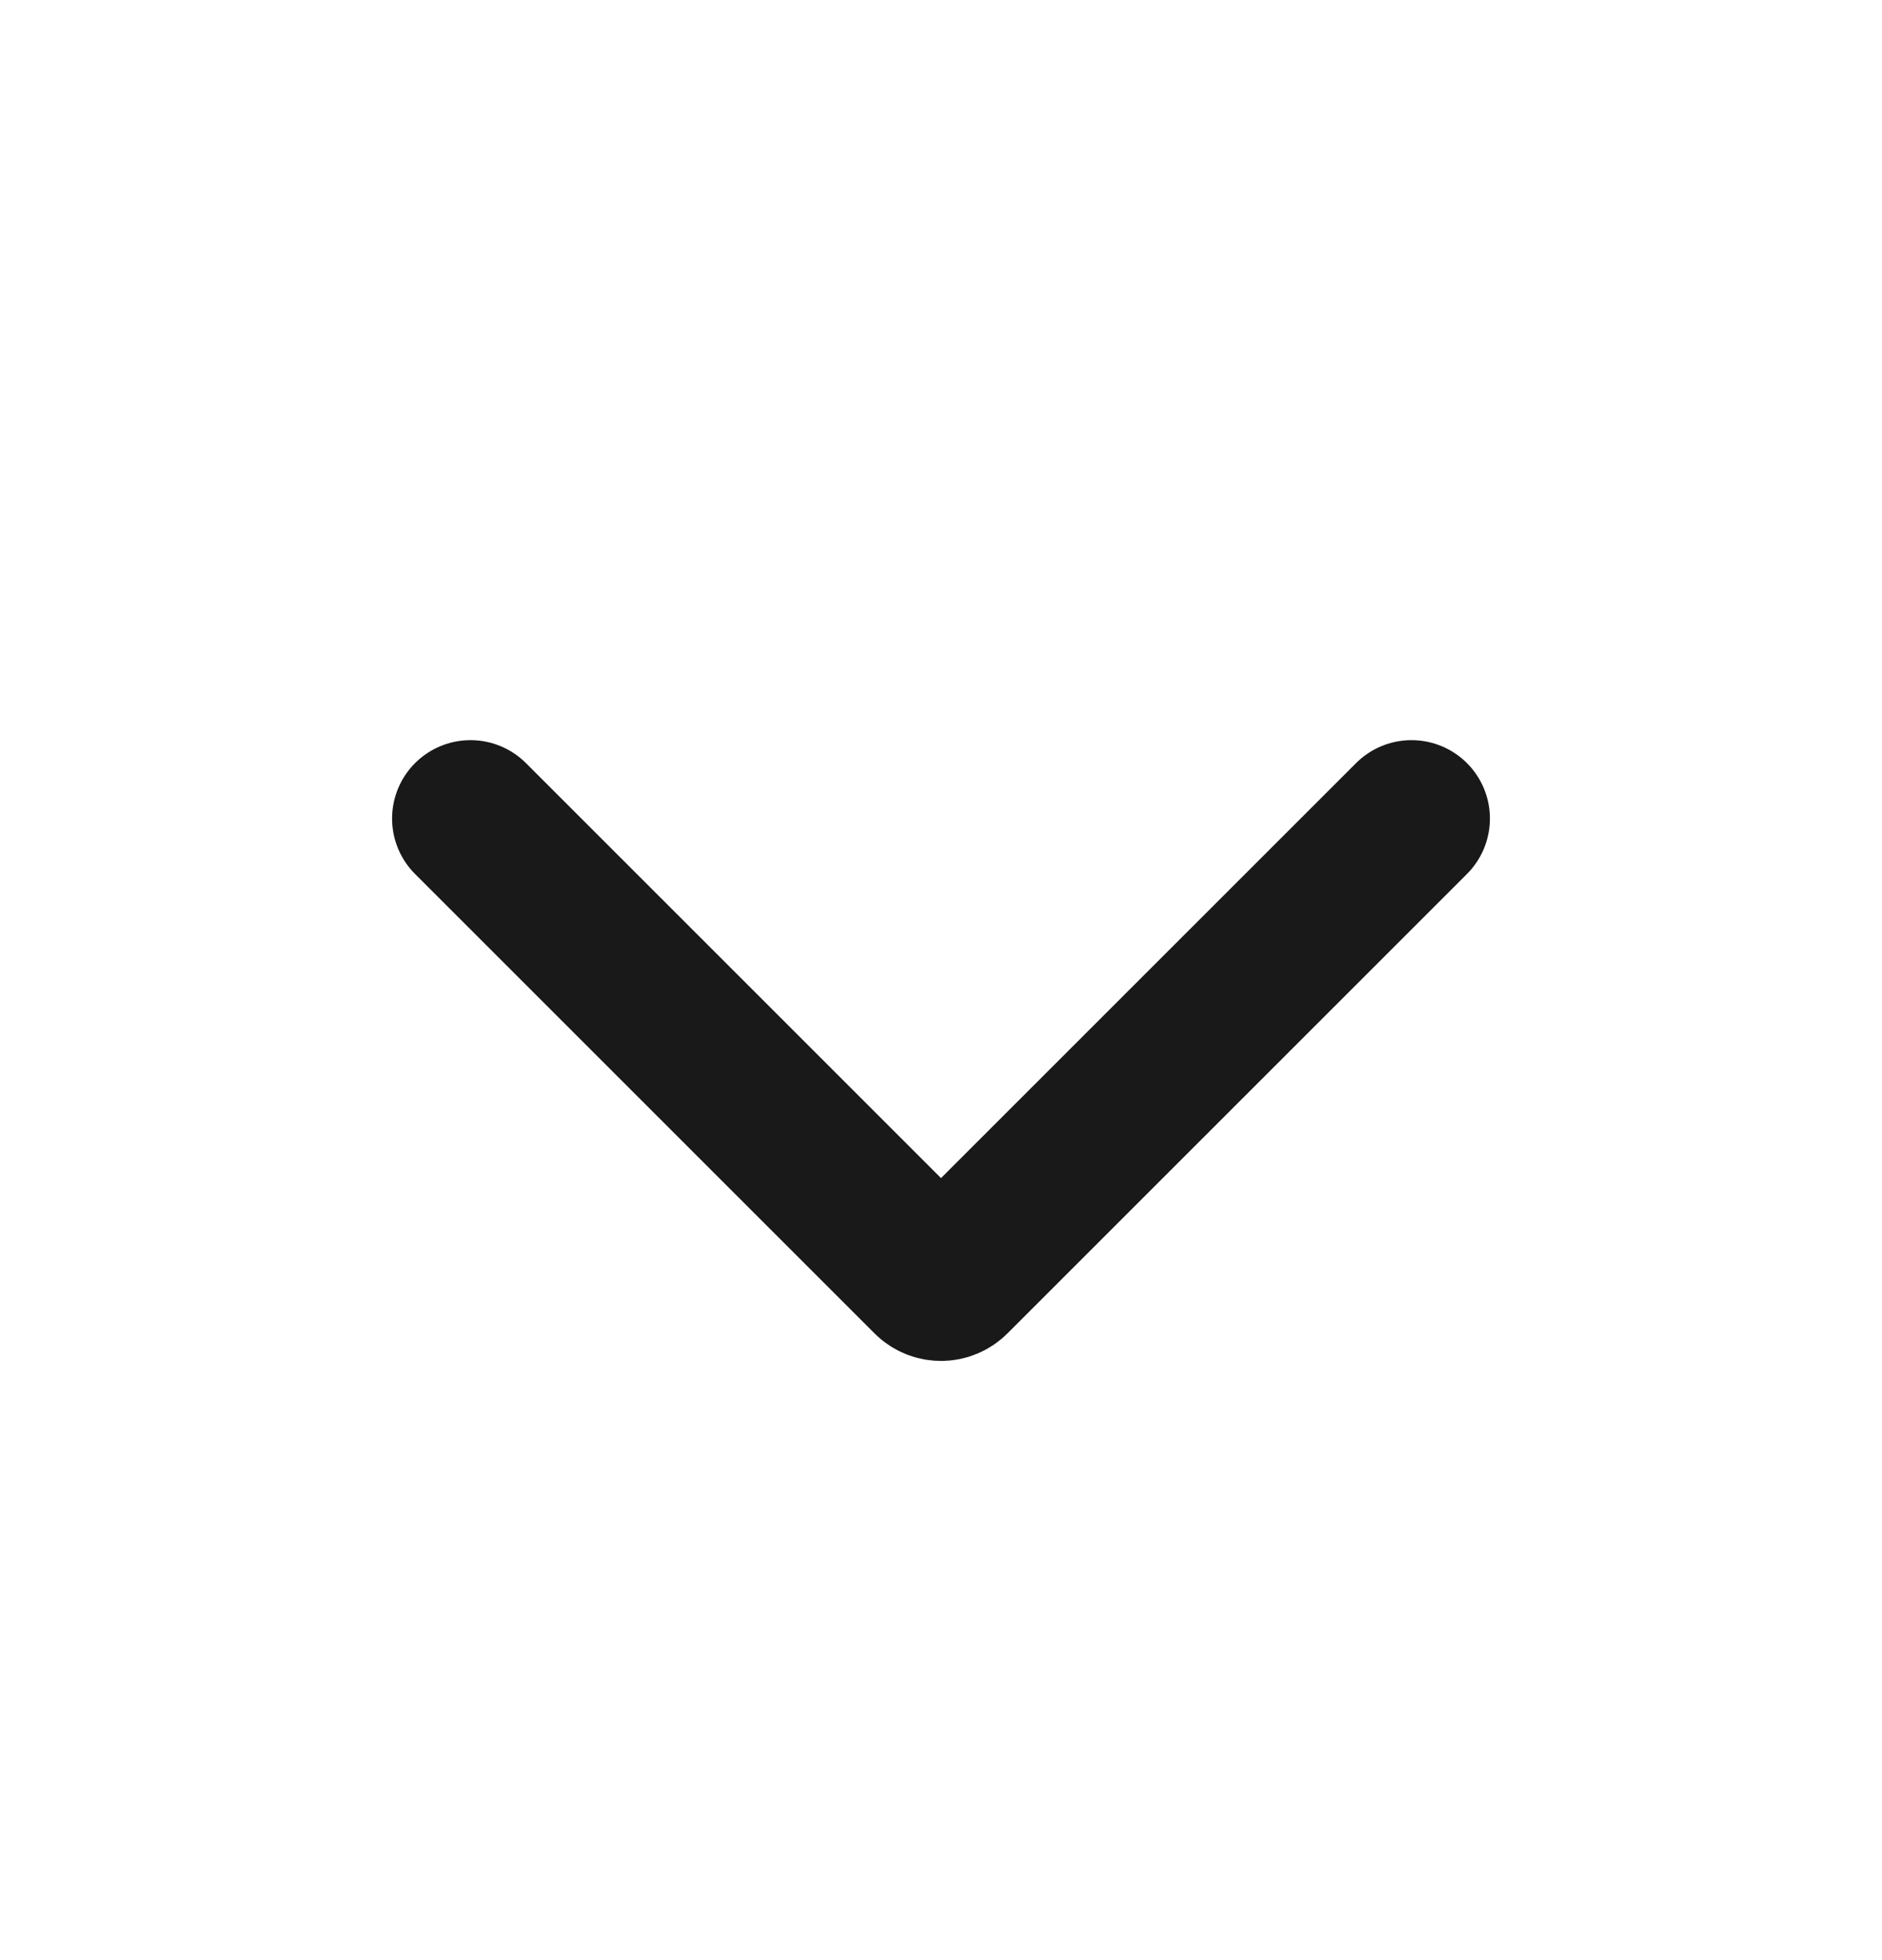 <svg width="24" height="25" viewBox="0 0 24 25" fill="none" xmlns="http://www.w3.org/2000/svg">
    <path d="M6 10.44L11.859 16.299C11.937 16.377 12.063 16.377 12.141 16.299L18 10.44" stroke="black" stroke-opacity="0.9" stroke-width="2" stroke-linecap="round"/>
</svg>
